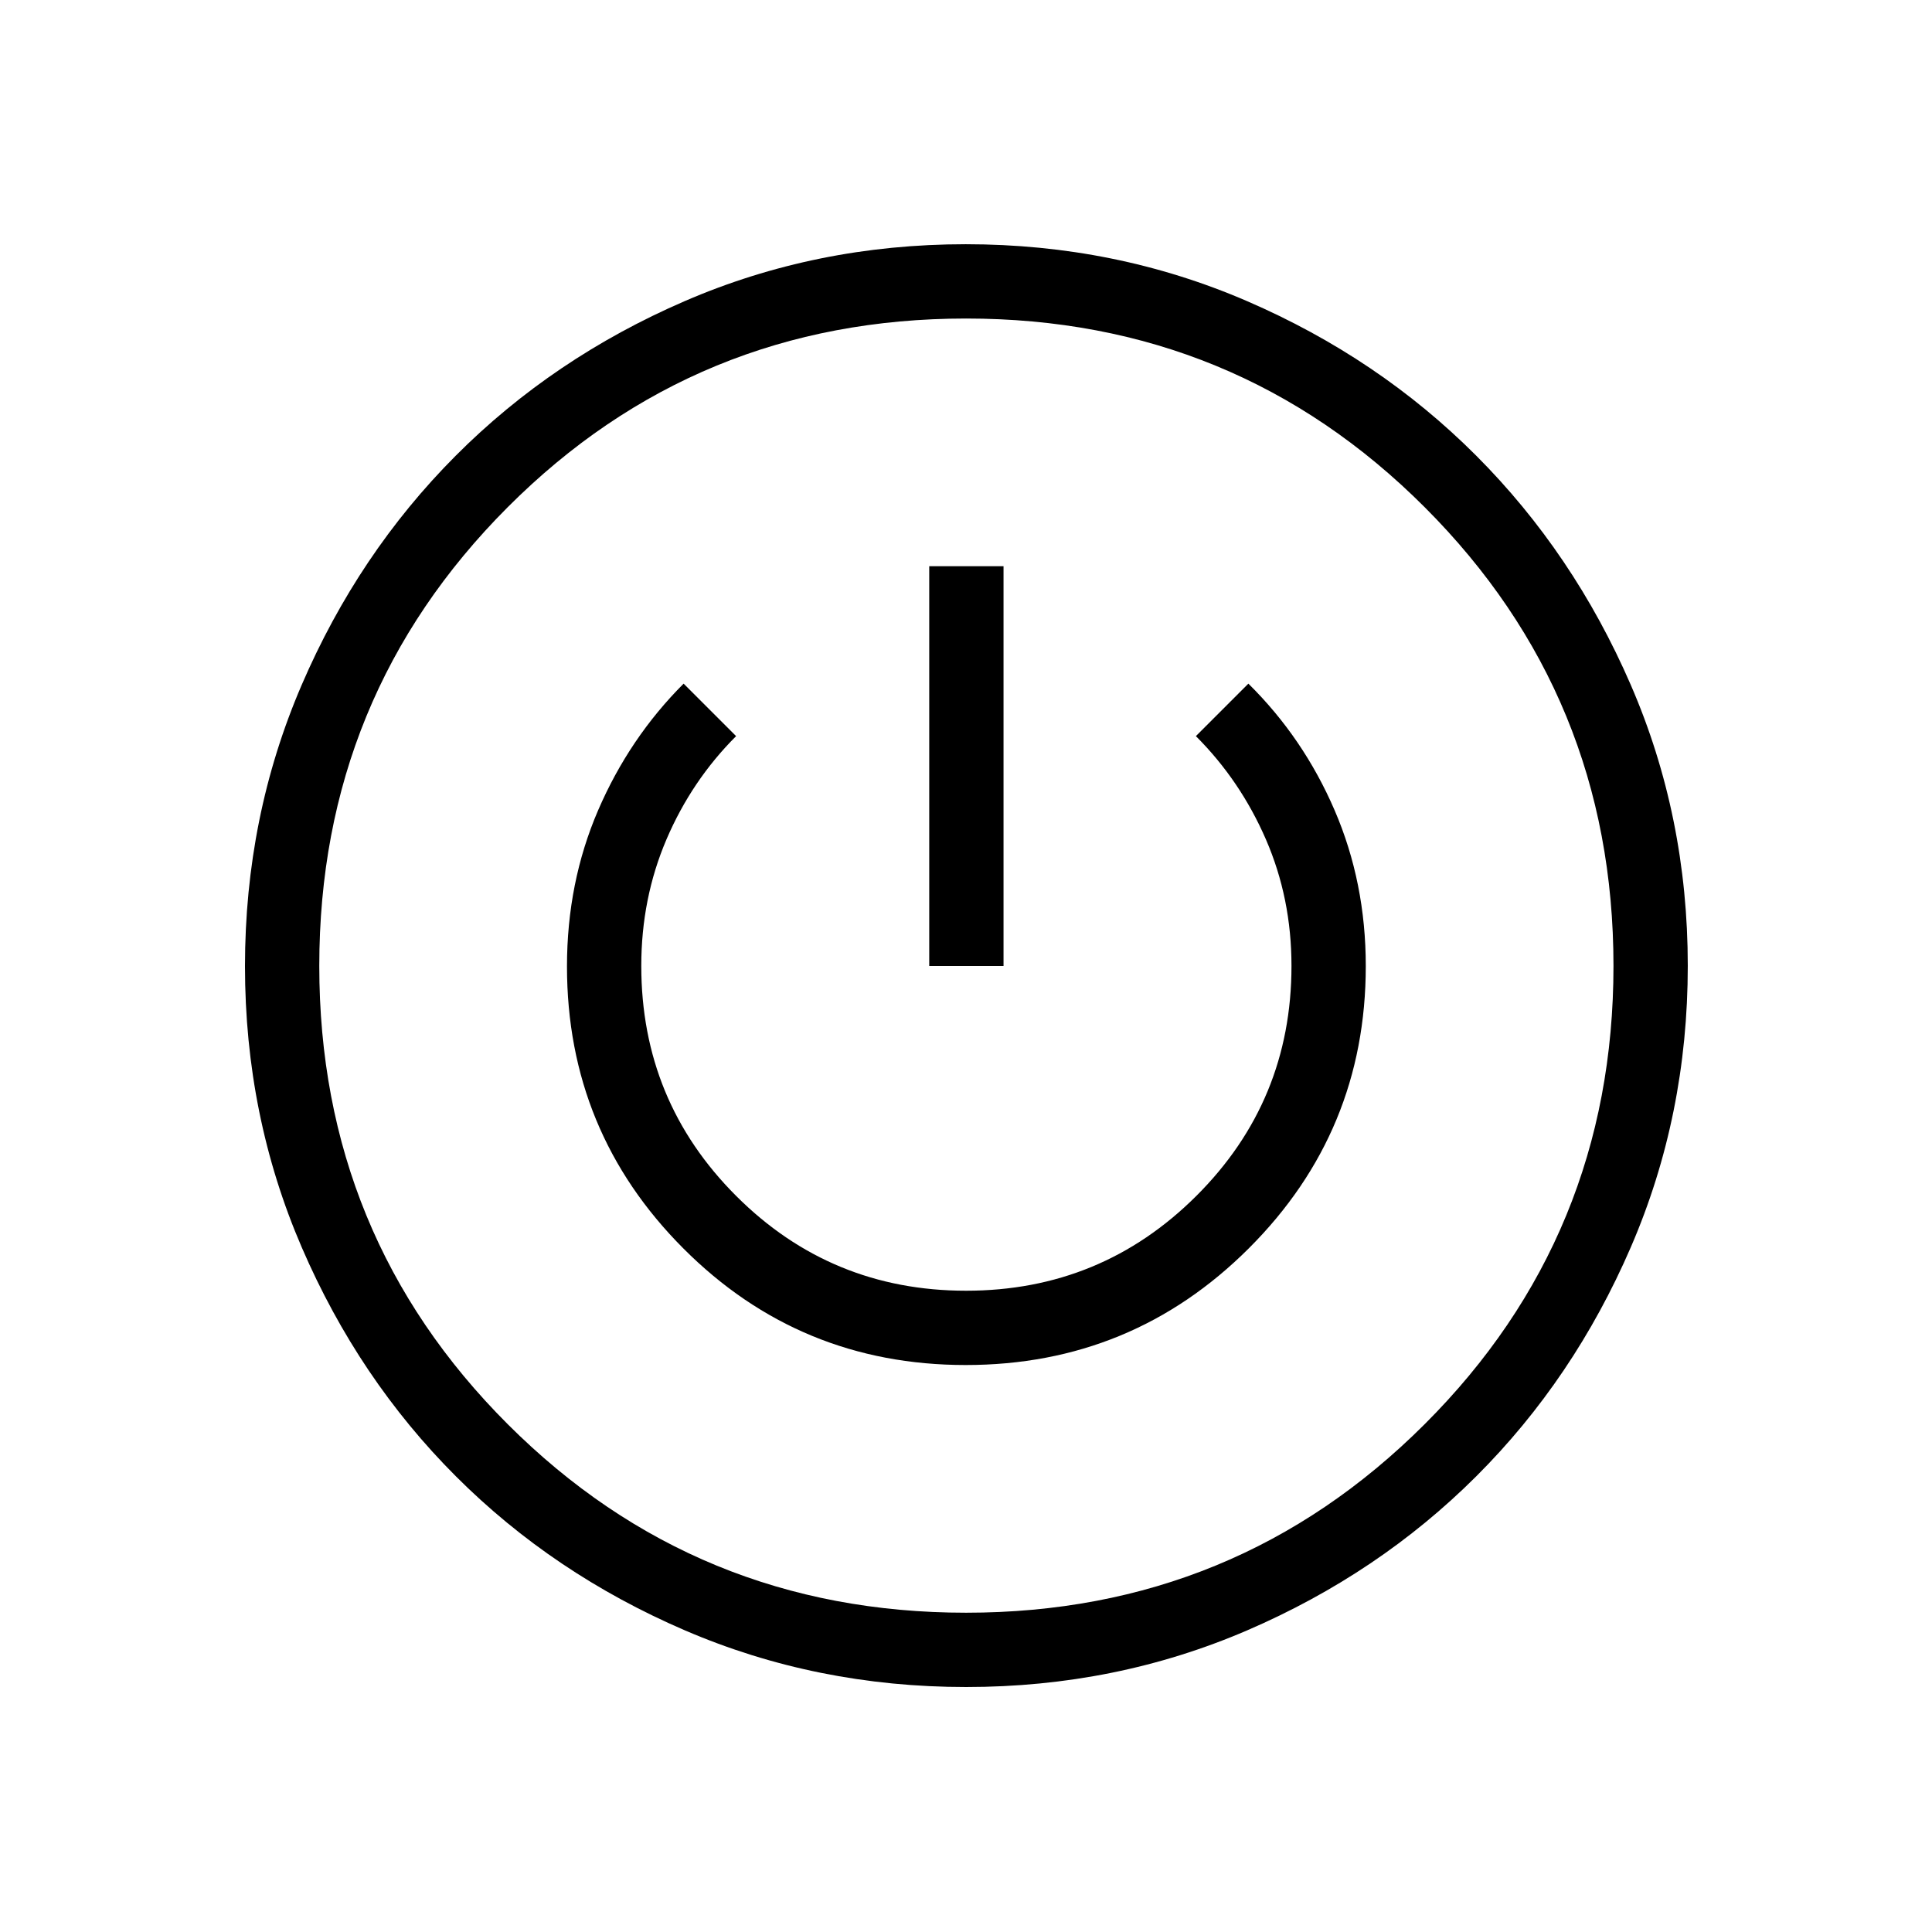 <svg xmlns="http://www.w3.org/2000/svg" height="24" viewBox="0 -960 960 960" width="24"><path d="M480.08-121.73q-74.31 0-139.72-28.14-65.41-28.15-113.79-76.52-48.39-48.37-76.61-113.76-28.23-65.39-28.23-139.73 0-74.3 28.14-139.7 28.15-65.4 76.52-113.93t113.76-76.83q65.39-28.31 139.73-28.31 74.35 0 139.79 28.28 65.44 28.29 113.85 76.78t76.77 113.83q28.36 65.35 28.36 139.64 0 74.35-28.28 139.79-28.29 65.44-76.78 113.85T619.75-149.9q-65.36 28.17-139.67 28.17Zm-.01-36.92q134.05 0 227.85-93.69 93.81-93.68 93.81-227.73 0-134.05-93.76-227.85-93.77-93.81-227.93-93.81-134.16 0-227.77 93.76-93.62 93.77-93.62 227.93 0 134.16 93.69 227.77 93.68 93.62 227.73 93.62Zm-.18-123.08q82.57 0 140.67-58.01 58.09-58.01 58.09-140.24 0-41.46-15.48-77.39-15.48-35.94-42.86-62.94l-26.08 26.08q22.12 22.11 34.81 51.36 12.69 29.25 12.69 62.82 0 67.15-47.26 114.27-47.26 47.13-114.42 47.13-67.17 0-114.28-47.13-47.12-47.12-47.12-114.27 0-33.57 12.5-62.82t34.62-51.36l-26.08-26.08q-27 27-42.48 62.91-15.48 35.92-15.48 77.61 0 82.15 57.8 140.1 57.8 57.96 140.36 57.96ZM461.73-480h36.92v-198.65h-36.92V-480Zm18.27 0Z"/></svg>